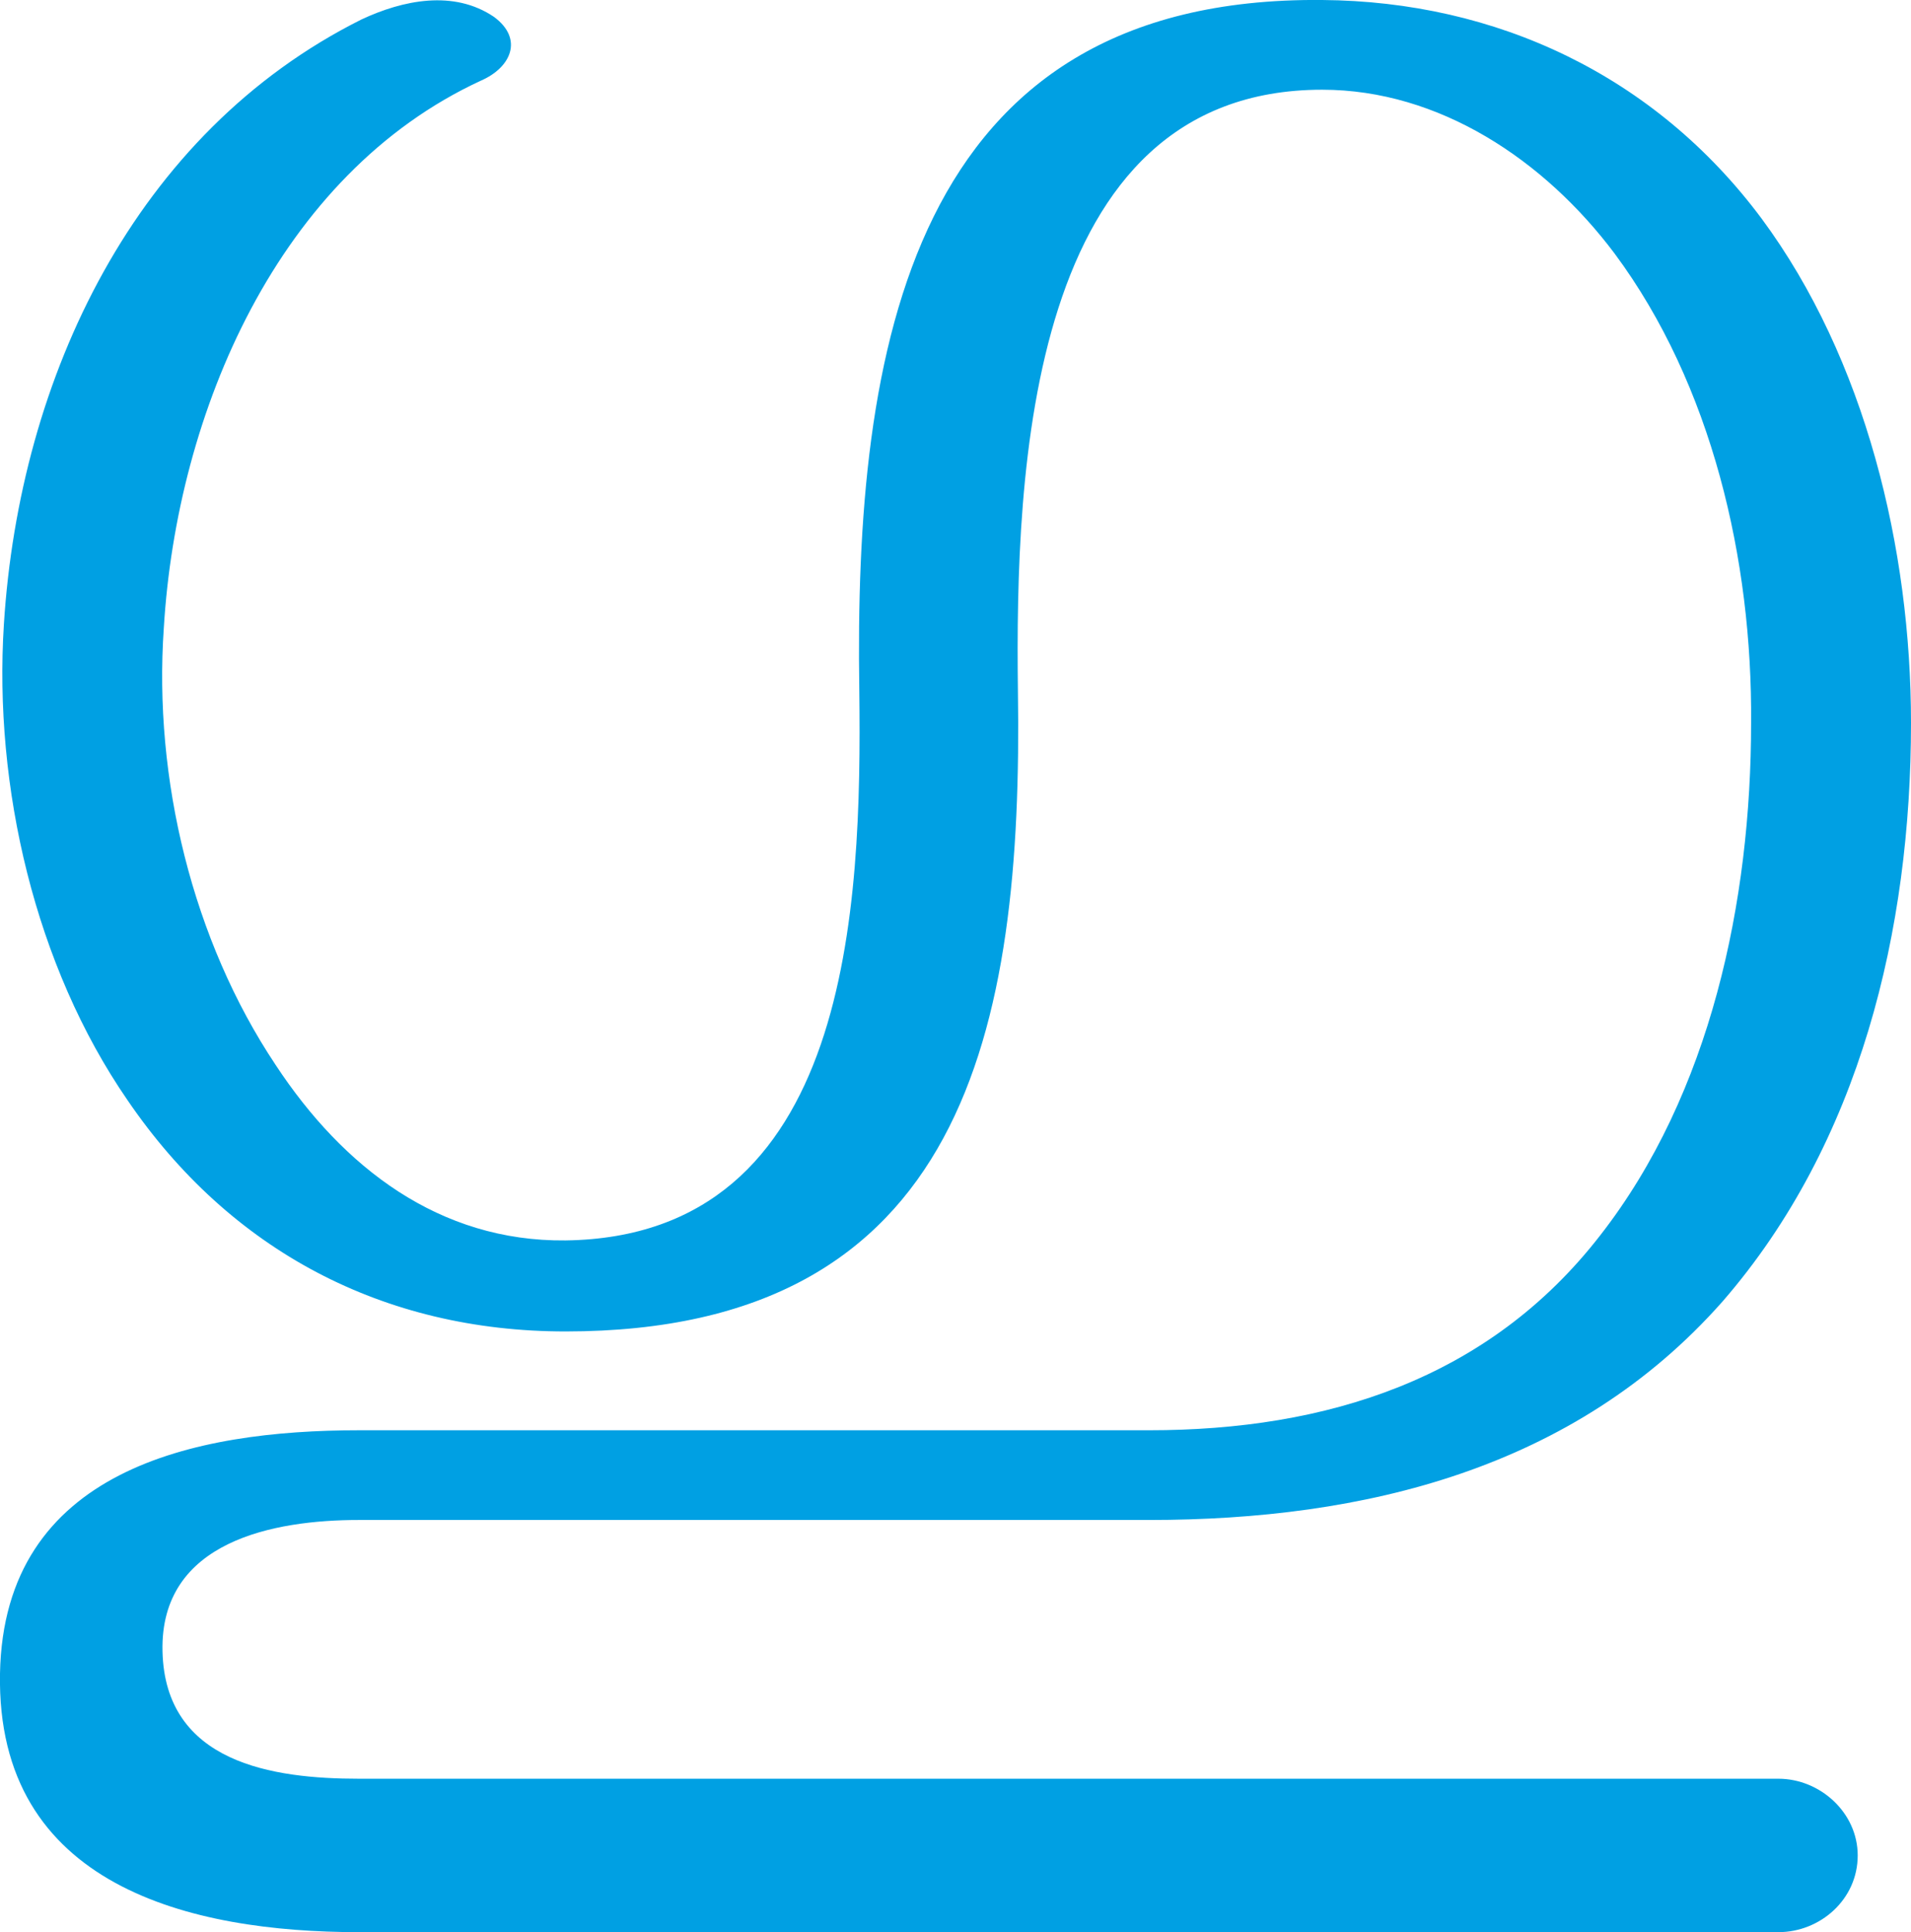 <?xml version="1.0" encoding="UTF-8"?>
<!DOCTYPE svg PUBLIC "-//W3C//DTD SVG 1.1//EN" "http://www.w3.org/Graphics/SVG/1.1/DTD/svg11.dtd">
<!-- Creator: CorelDRAW X8 -->
<svg xmlns="http://www.w3.org/2000/svg" xml:space="preserve" width="1470px" height="1486px" version="1.1" style="shape-rendering:geometricPrecision; text-rendering:geometricPrecision; image-rendering:optimizeQuality; fill-rule:evenodd; clip-rule:evenodd"
viewBox="0 0 1470 1486"
 xmlns:xlink="http://www.w3.org/1999/xlink">
 <defs>
  <style type="text/css">
   <![CDATA[
    .fil0 {fill:#00A0E3;fill-rule:nonzero}
   ]]>
  </style>
 </defs>
 <g id="Layer_x0020_1">
  <path class="fil0" d="M1347 556c0,137 -31,285 -116,394 -86,111 -211,150 -347,150l-608 0c-126,0 -273,30 -276,187 -3,164 147,199 276,199l1092 0c32,0 61,-25 61,-59 0,-33 -29,-59 -61,-59l-1092 0c-66,0 -149,-12 -151,-98 -2,-85 86,-101 151,-101l608 0c165,0 327,-39 441,-168 106,-122 145,-286 145,-445 0,-134 -35,-280 -115,-388 -82,-110 -204,-167 -338,-168 -318,-3 -360,270 -356,531 2,166 -6,420 -226,423 -97,1 -171,-56 -223,-135 -64,-96 -94,-220 -86,-336 10,-166 88,-349 244,-421 23,-10 33,-32 10,-49 -31,-21 -70,-13 -102,2 -174,87 -263,275 -275,465 -8,125 24,263 95,366 79,116 197,178 337,178 307,0 352,-232 348,-493 -2,-168 7,-462 234,-462 90,0 171,54 225,126 75,101 106,236 105,361z"/>
 </g>
</svg>
